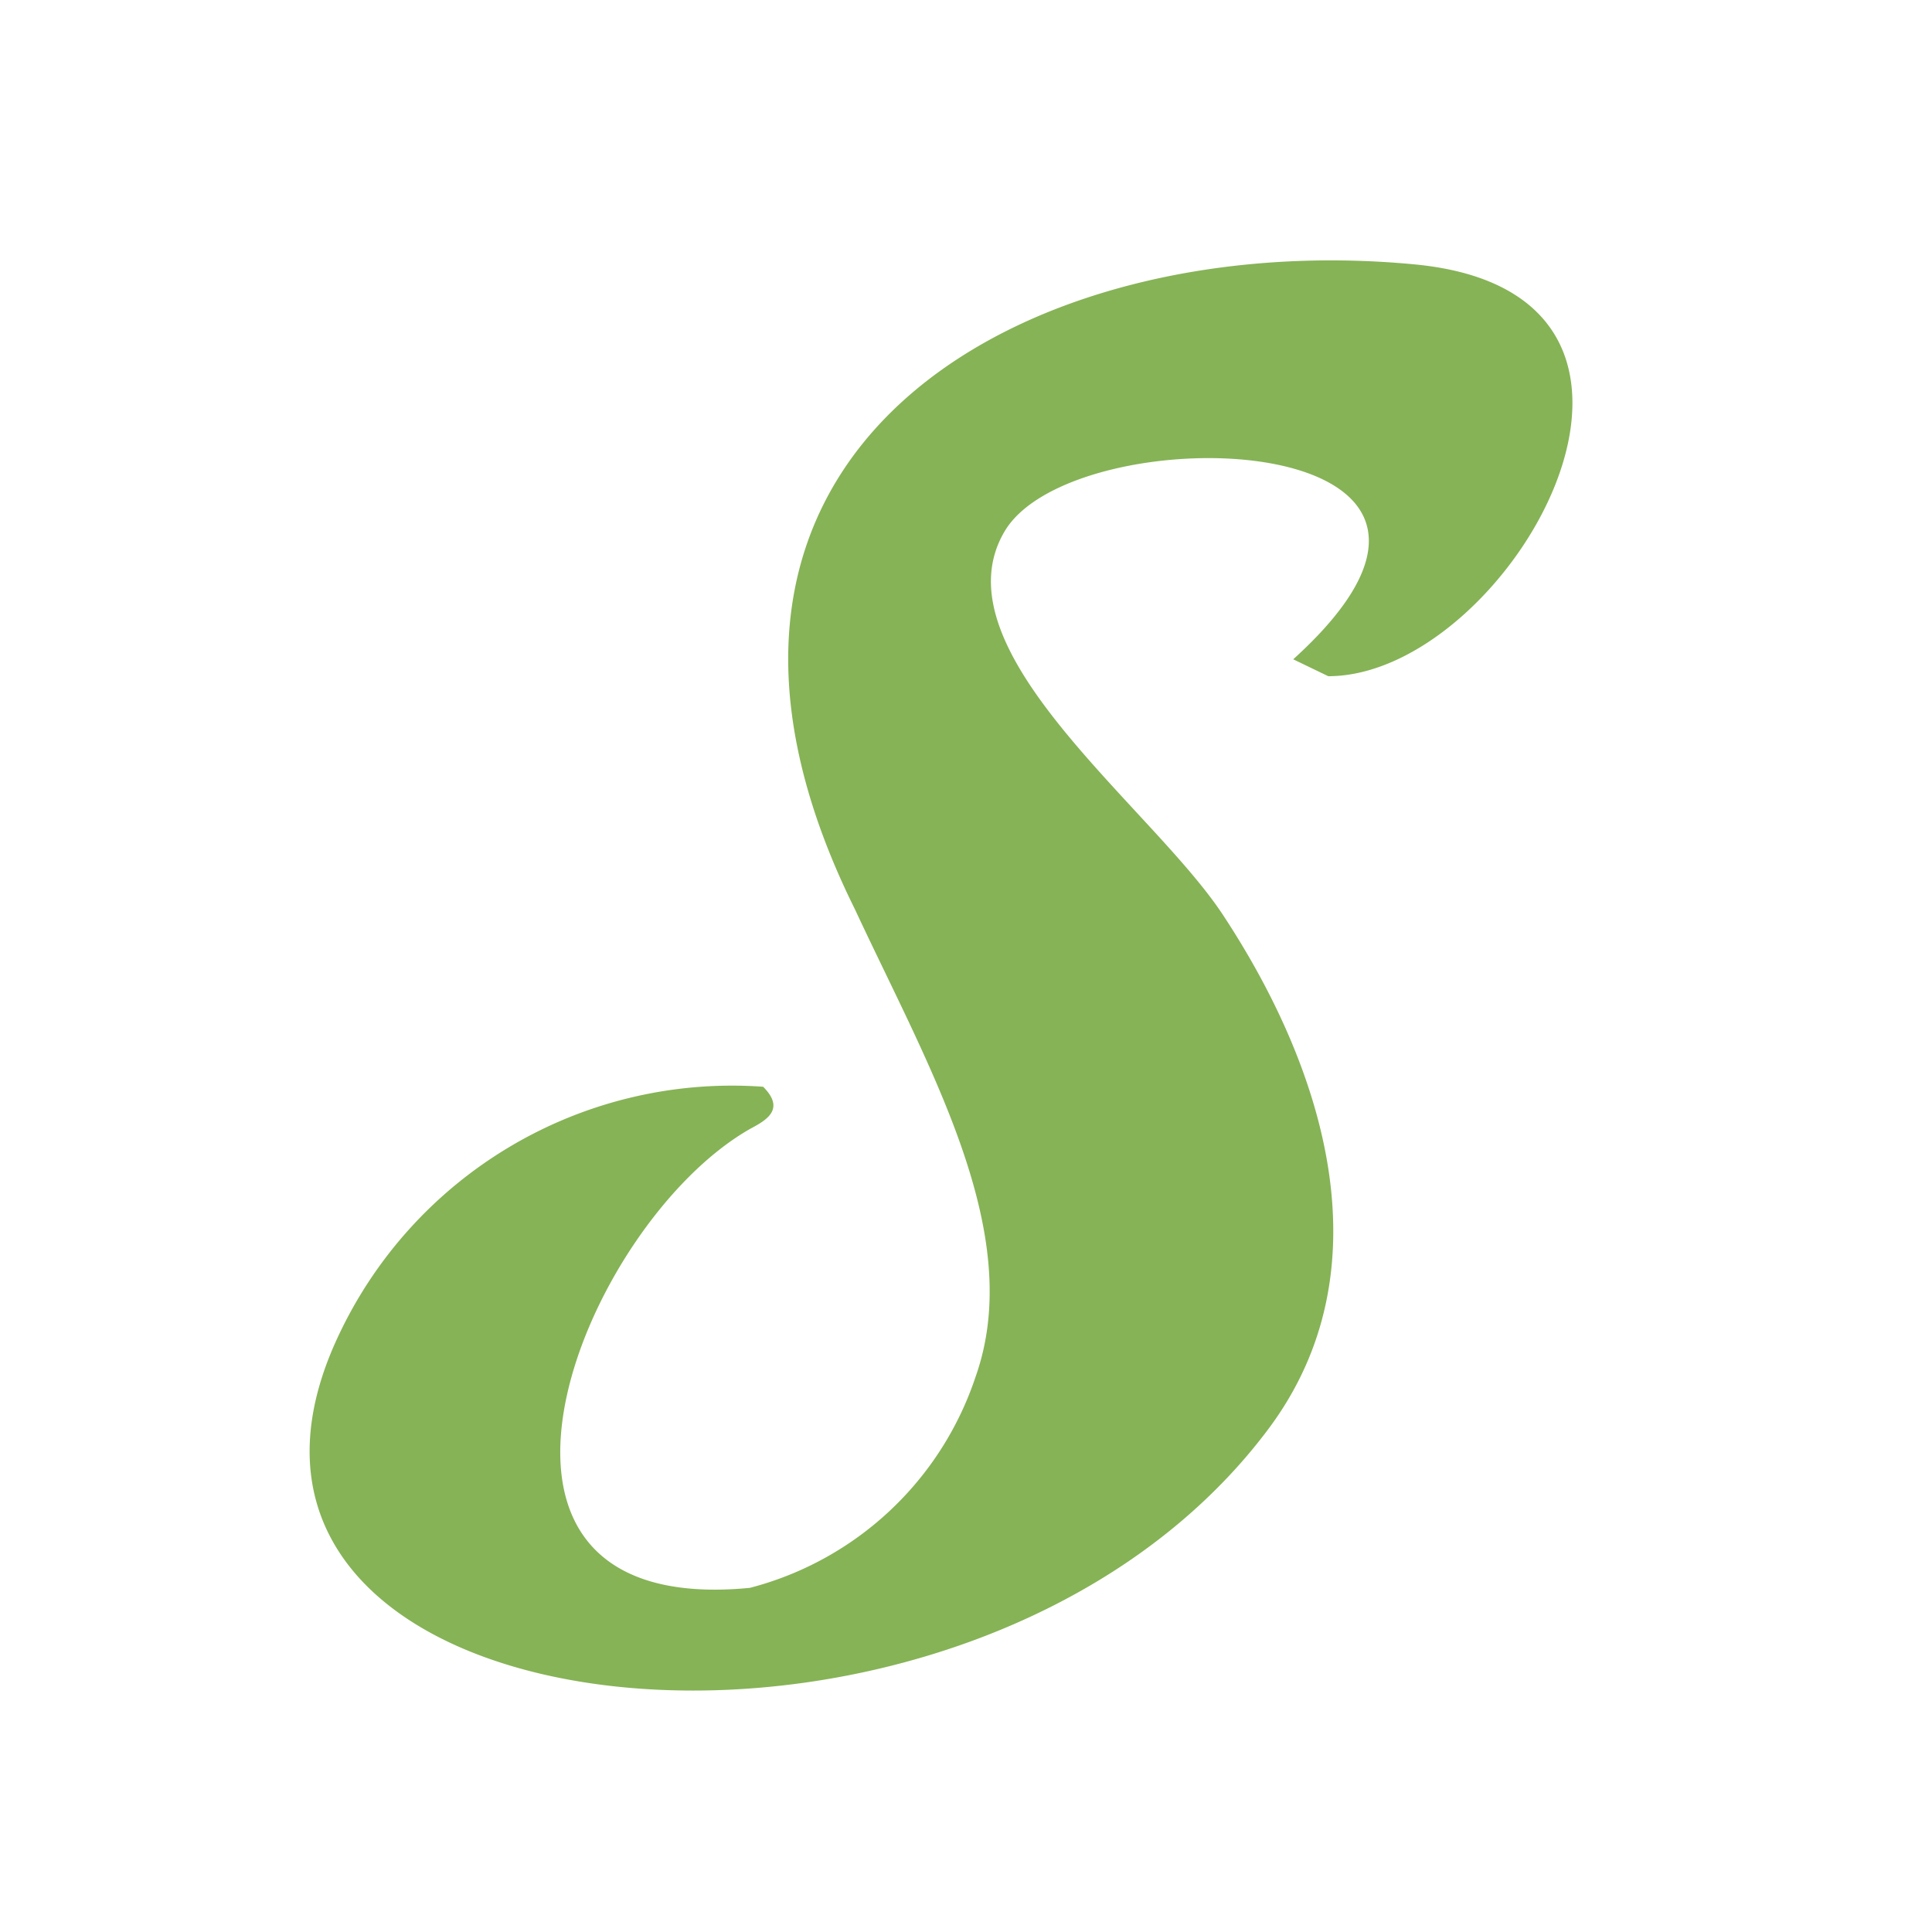 <svg xmlns="http://www.w3.org/2000/svg" data-name="Calque 1" viewBox="0 0 16 16">
  <path fill="#86B356"
    d="M10.5 11.84c1-1.33.46-3-.37-4.26-.59-.9-2.39-2.2-1.81-3.18s4.52-.87 2.39 1.06l.29.14c1.5 0 3.3-3.16.72-3.41-3.22-.31-6.53 1.53-4.64 5.34.61 1.31 1.42 2.68 1 3.87a2.68 2.68 0 0 1-1.87 1.75c-2.69.26-1.4-3 0-3.8.13-.07.3-.16.11-.35a3.6 3.6 0 0 0-3.53 2.09c-1.54 3.35 5.21 4.08 7.71.75Z" />
</svg>
